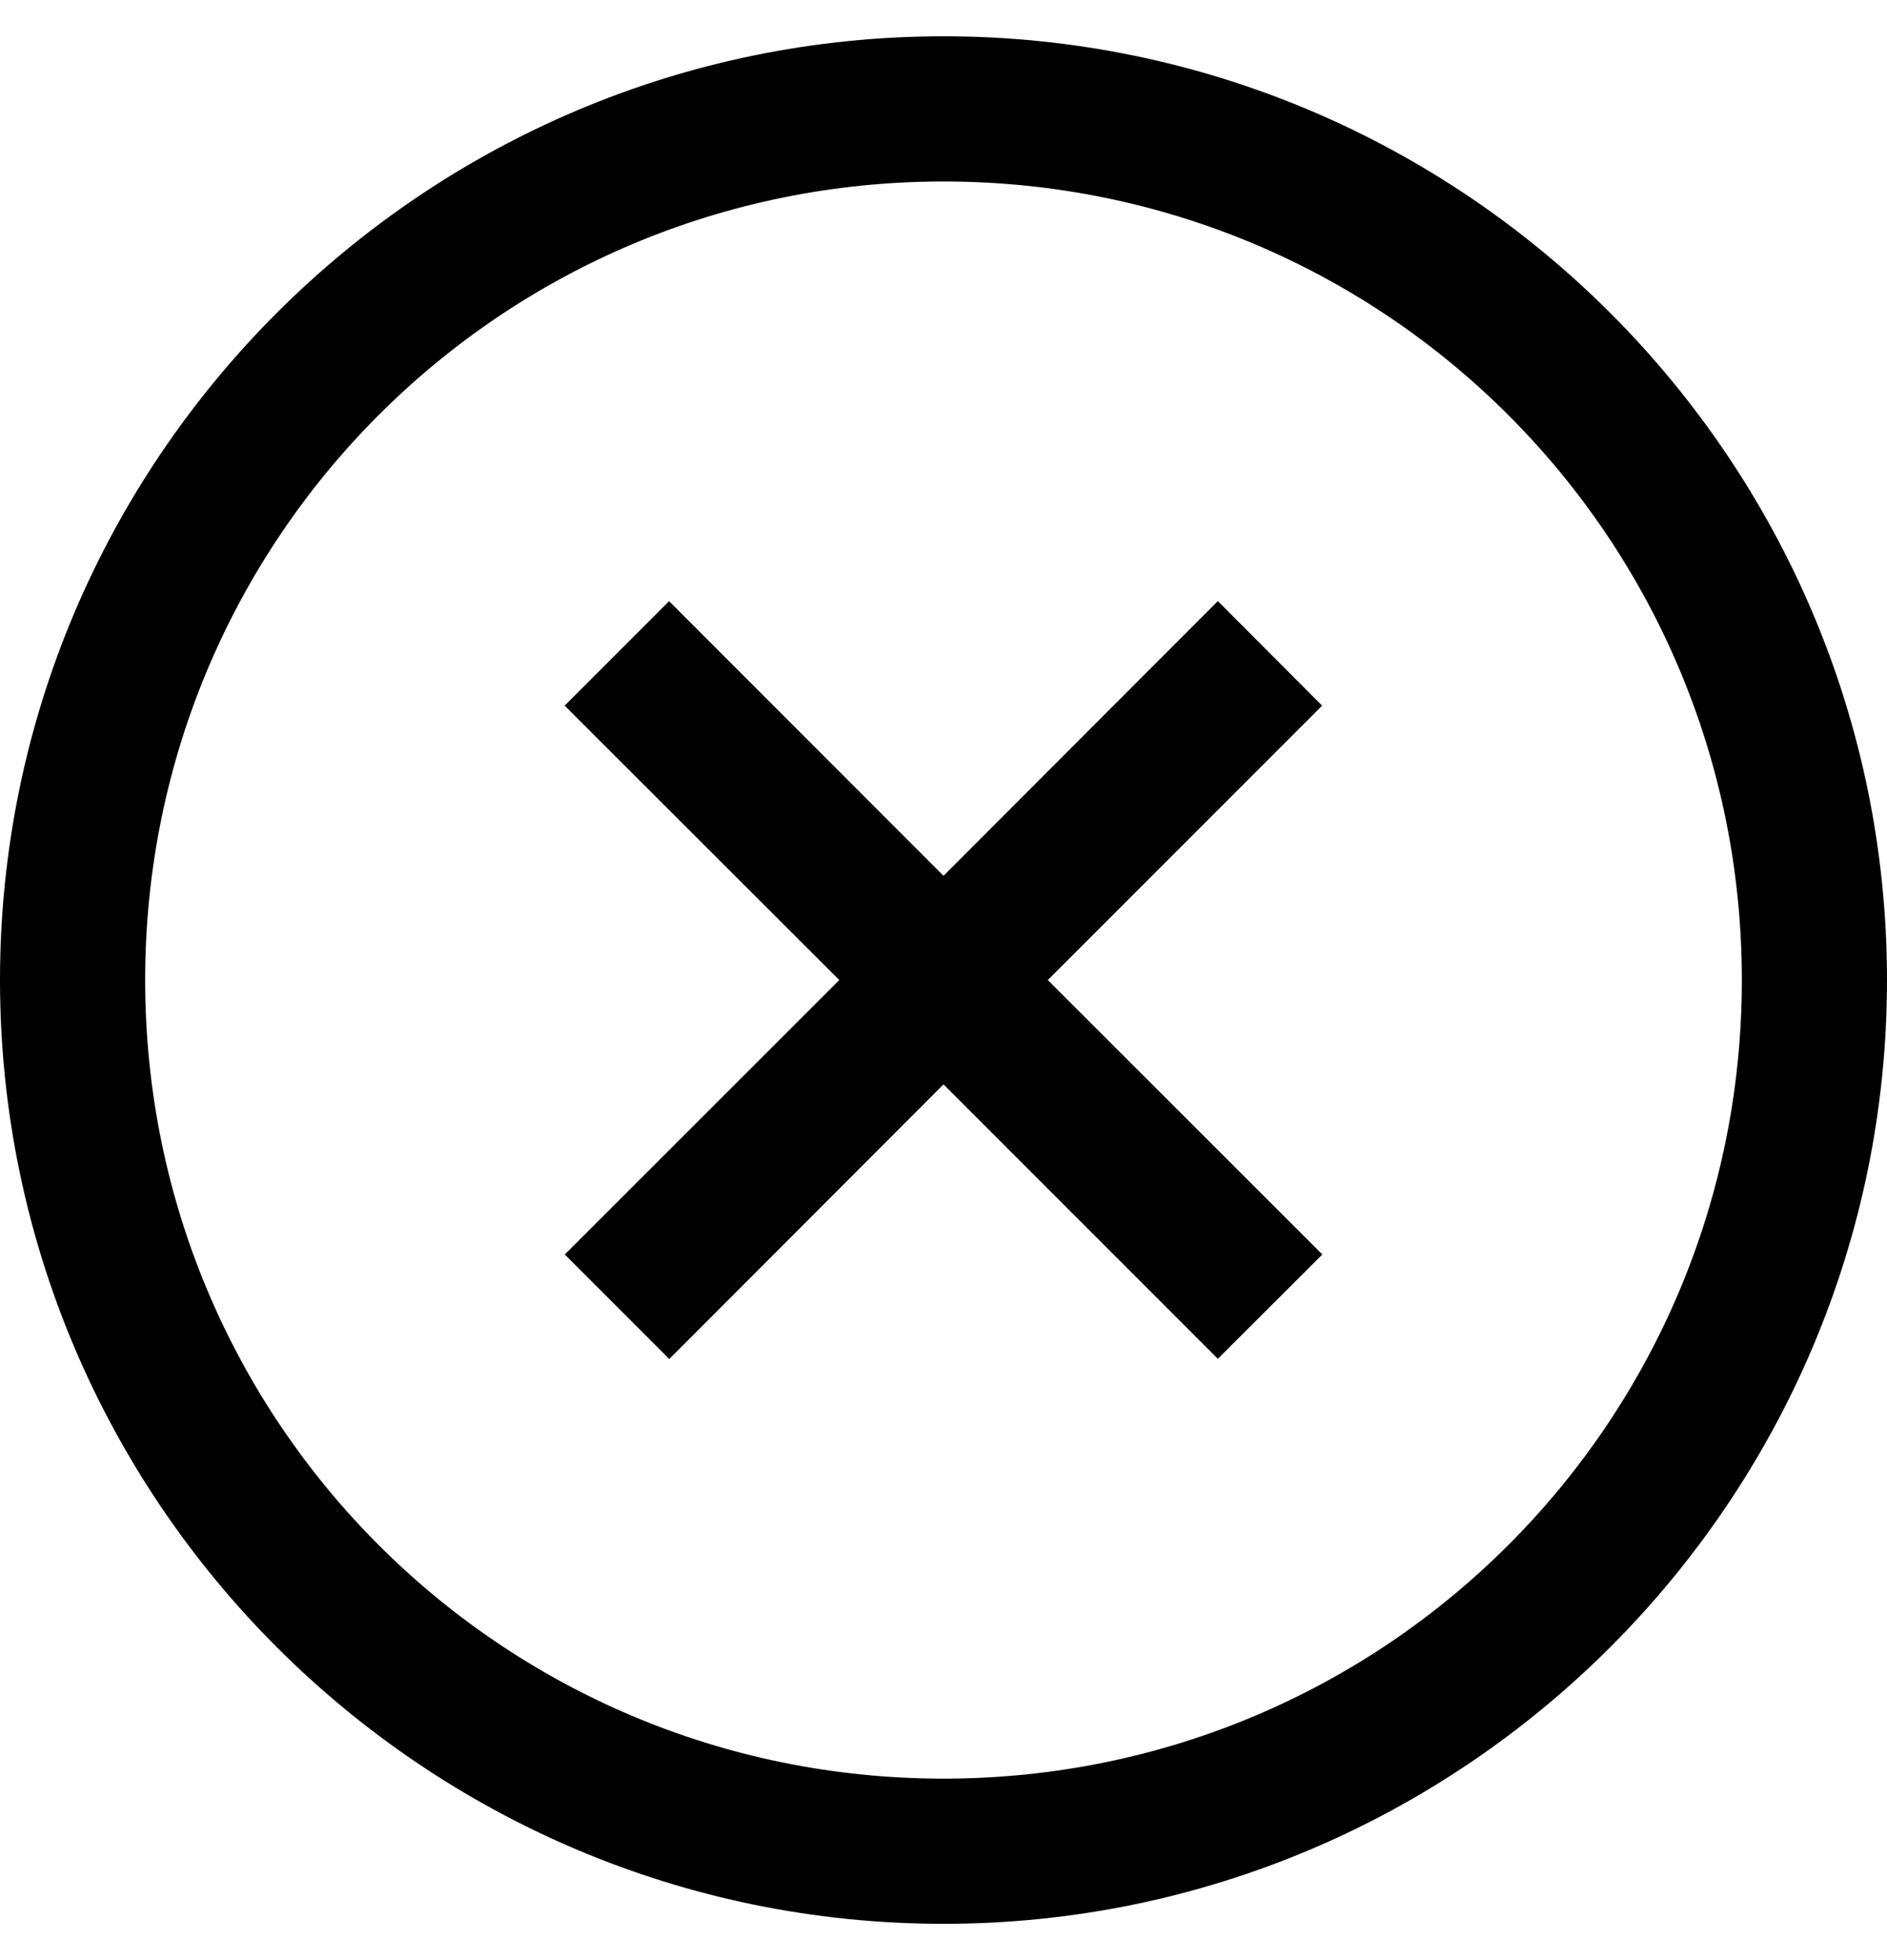 <svg width="26" height="27" viewBox="0 0 26 27" fill="none" xmlns="http://www.w3.org/2000/svg">
<path d="M13 0.5C5.832 0.5 0 6.332 0 13.5C0 20.668 5.832 26.5 13 26.5C20.168 26.5 26 20.668 26 13.5C26 6.332 20.168 0.5 13 0.5ZM13 2.5C19.087 2.5 24 7.413 24 13.5C24 19.587 19.087 24.5 13 24.5C6.913 24.5 2 19.587 2 13.5C2 7.413 6.913 2.5 13 2.5ZM9.22 8.28L7.78 9.72L11.564 13.5L7.782 17.28L9.222 18.72L13 14.937L16.78 18.717L18.22 17.28L14.437 13.5L18.217 9.72L16.78 8.28L13 12.064L9.22 8.282V8.28Z" fill="black"/>
</svg>
